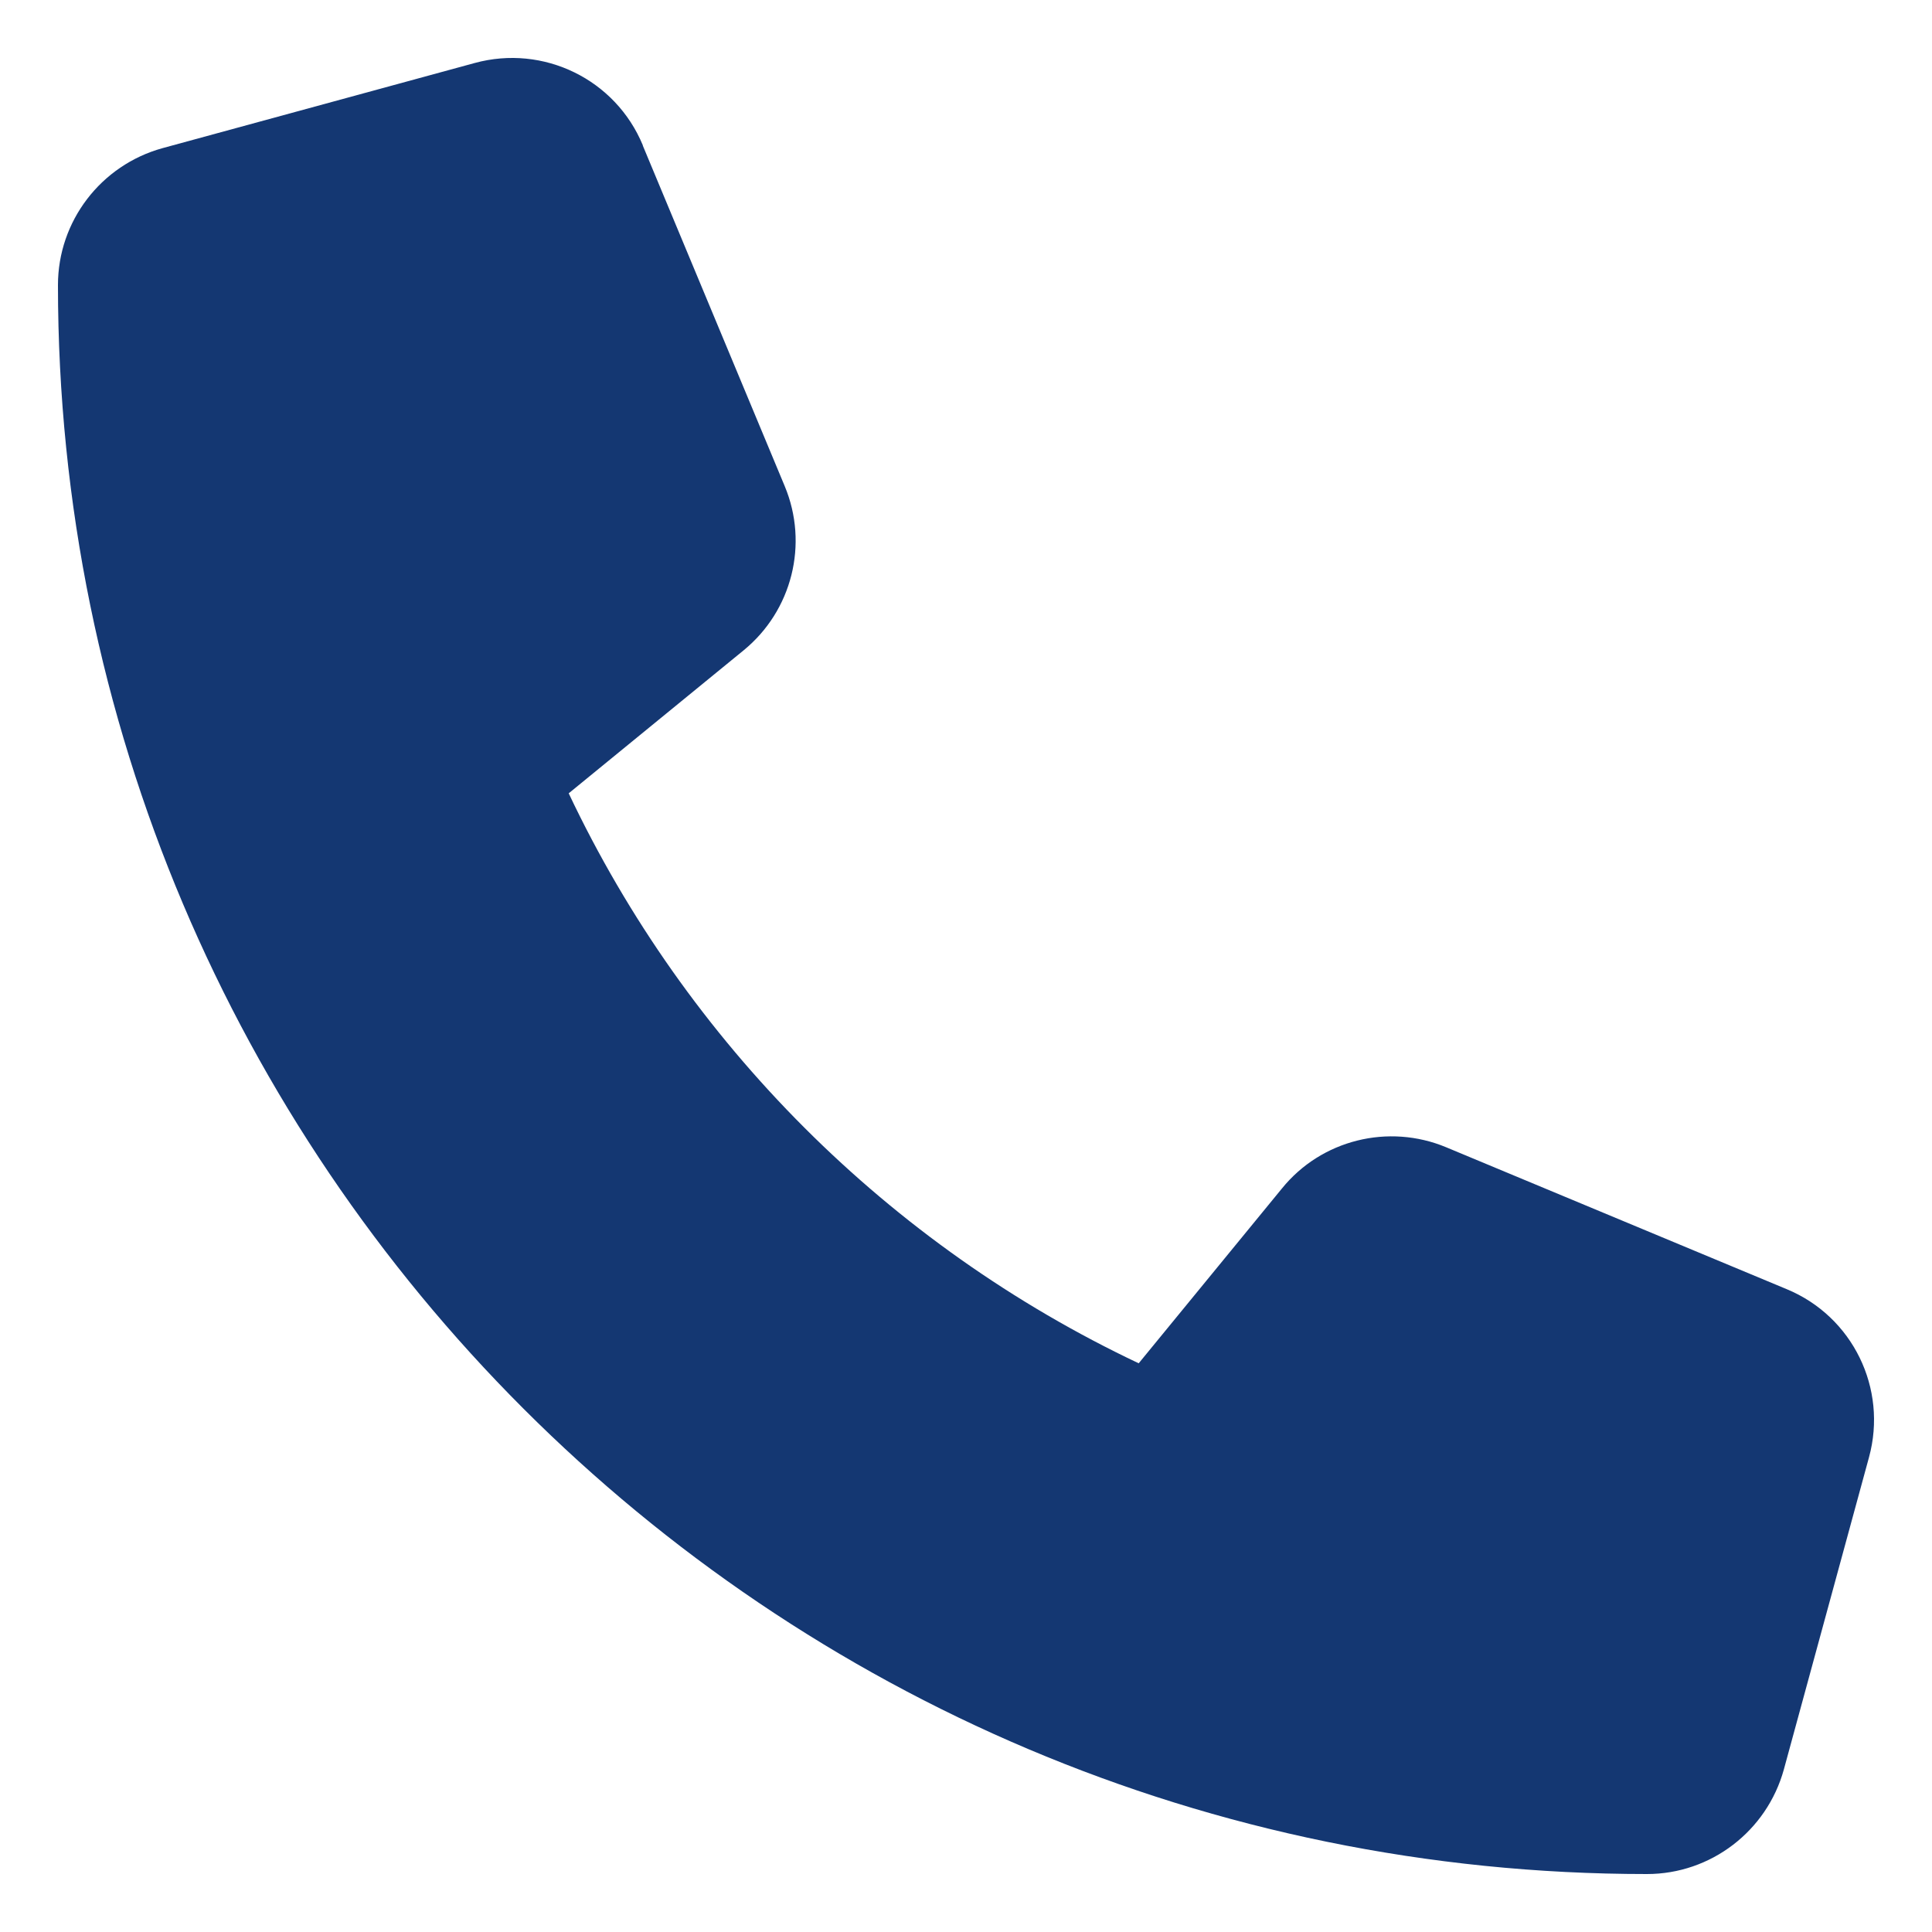 <svg width="100" height="100" viewBox="0 0 100 100" fill="none" xmlns="http://www.w3.org/2000/svg">
<path d="M33.273 7.52C31.86 4.106 28.133 2.288 24.571 3.261L8.416 7.667C5.221 8.548 3 11.449 3 14.754C3 60.173 39.827 97 85.246 97C88.551 97 91.452 94.779 92.333 91.584L96.739 75.429C97.712 71.867 95.894 68.14 92.48 66.727L74.855 59.383C71.863 58.135 68.393 58.998 66.355 61.513L58.939 70.564C46.014 64.45 35.55 53.986 29.436 41.062L38.487 33.663C41.002 31.607 41.865 28.155 40.617 25.163L33.273 7.539V7.52Z" fill="#143772"/>
</svg>
